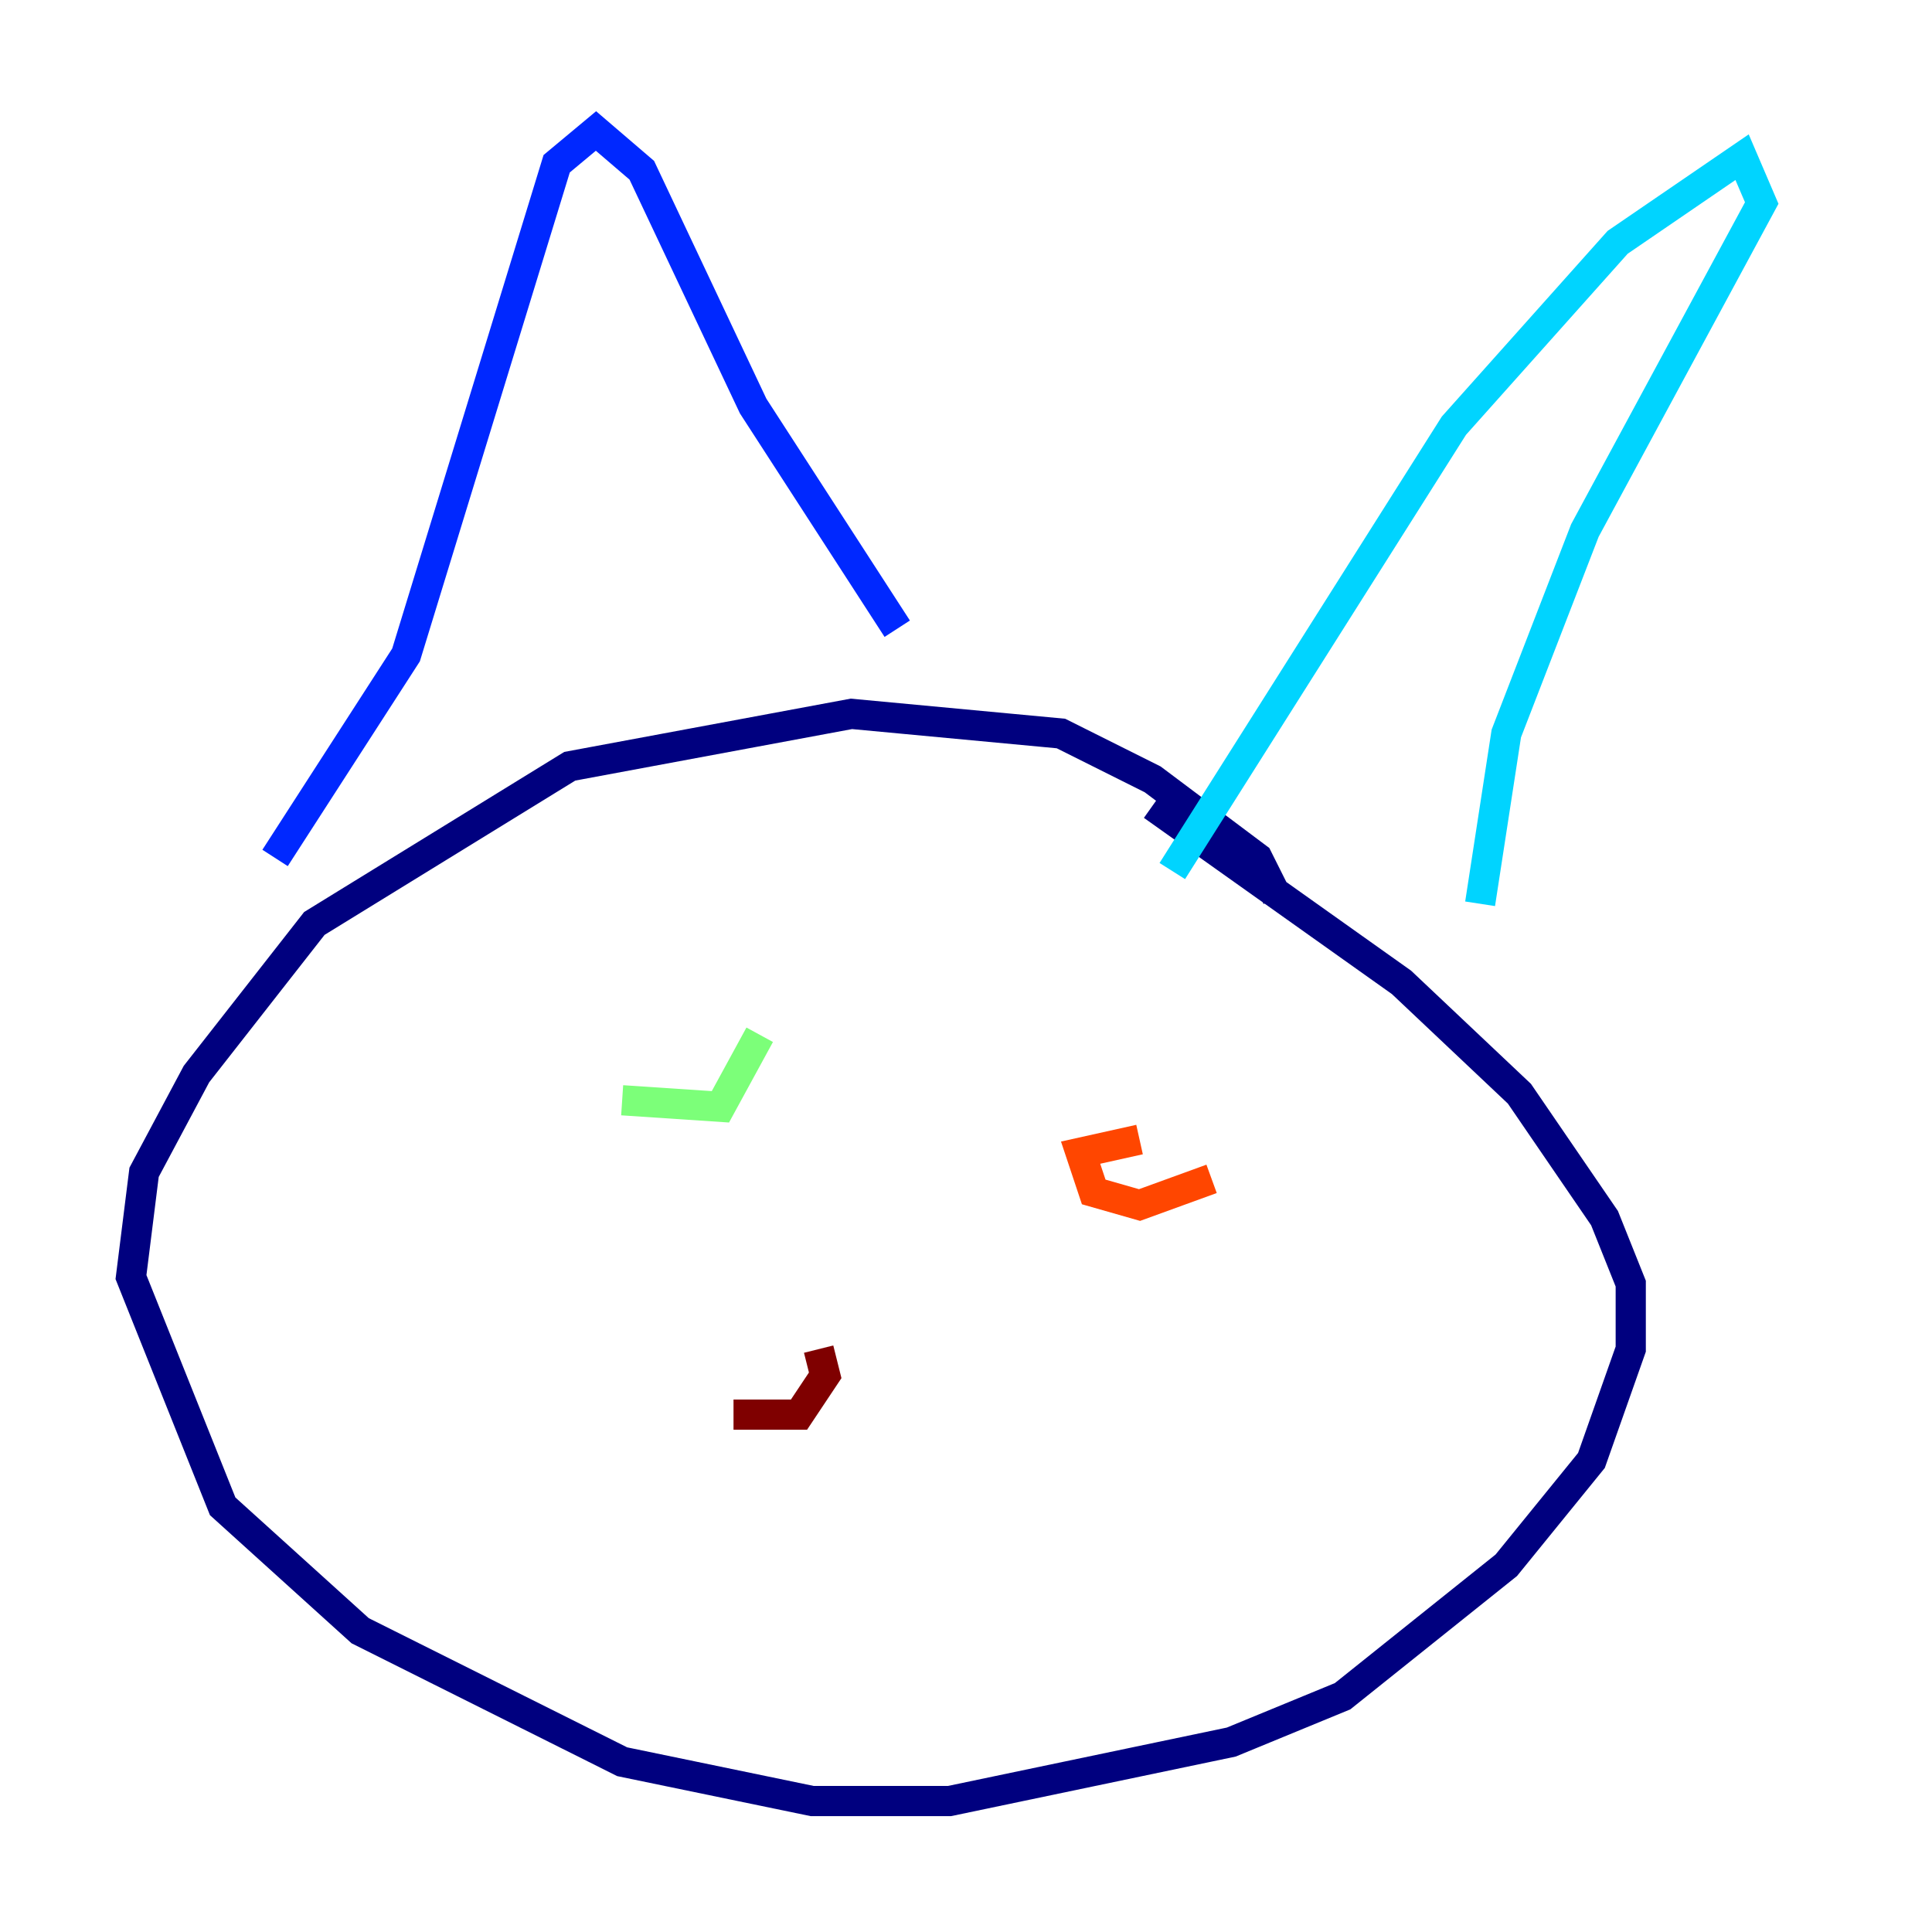 <?xml version="1.0" encoding="utf-8" ?>
<svg baseProfile="tiny" height="128" version="1.2" viewBox="0,0,128,128" width="128" xmlns="http://www.w3.org/2000/svg" xmlns:ev="http://www.w3.org/2001/xml-events" xmlns:xlink="http://www.w3.org/1999/xlink"><defs /><polyline fill="none" points="84.61,59.444 83.308,56.841 76.366,51.634 70.291,48.597 56.407,47.295 37.749,50.766 20.827,61.18 13.017,71.159 9.546,77.668 8.678,84.61 14.752,99.797 23.864,108.041 41.22,116.719 53.803,119.322 62.915,119.322 81.573,115.417 88.949,112.38 99.797,103.702 105.437,96.759 108.041,89.383 108.041,85.044 106.305,80.705 100.664,72.461 92.854,65.085 76.366,53.37" stroke="#00007f" stroke-width="2" /><polyline fill="none" points="18.224,56.841 26.902,43.39 36.881,10.848 39.485,8.678 42.522,11.281 49.898,26.902 59.444,41.654" stroke="#0028ff" stroke-width="2" /><polyline fill="none" points="77.668,57.709 96.325,28.203 107.173,16.054 115.417,10.414 116.719,13.451 105.003,35.146 99.797,48.597 98.061,59.878" stroke="#00d4ff" stroke-width="2" /><polyline fill="none" points="41.22,72.895 47.729,73.329 50.332,68.556" stroke="#7cff79" stroke-width="2" /><polyline fill="none" points="72.461,75.064 72.461,75.064" stroke="#ffe500" stroke-width="2" /><polyline fill="none" points="75.498,75.498 71.593,76.366 72.461,78.969 75.498,79.837 80.271,78.102" stroke="#ff4600" stroke-width="2" /><polyline fill="none" points="48.597,93.722 52.936,93.722 54.671,91.119 54.237,89.383" stroke="#7f0000" stroke-width="2" /></svg>